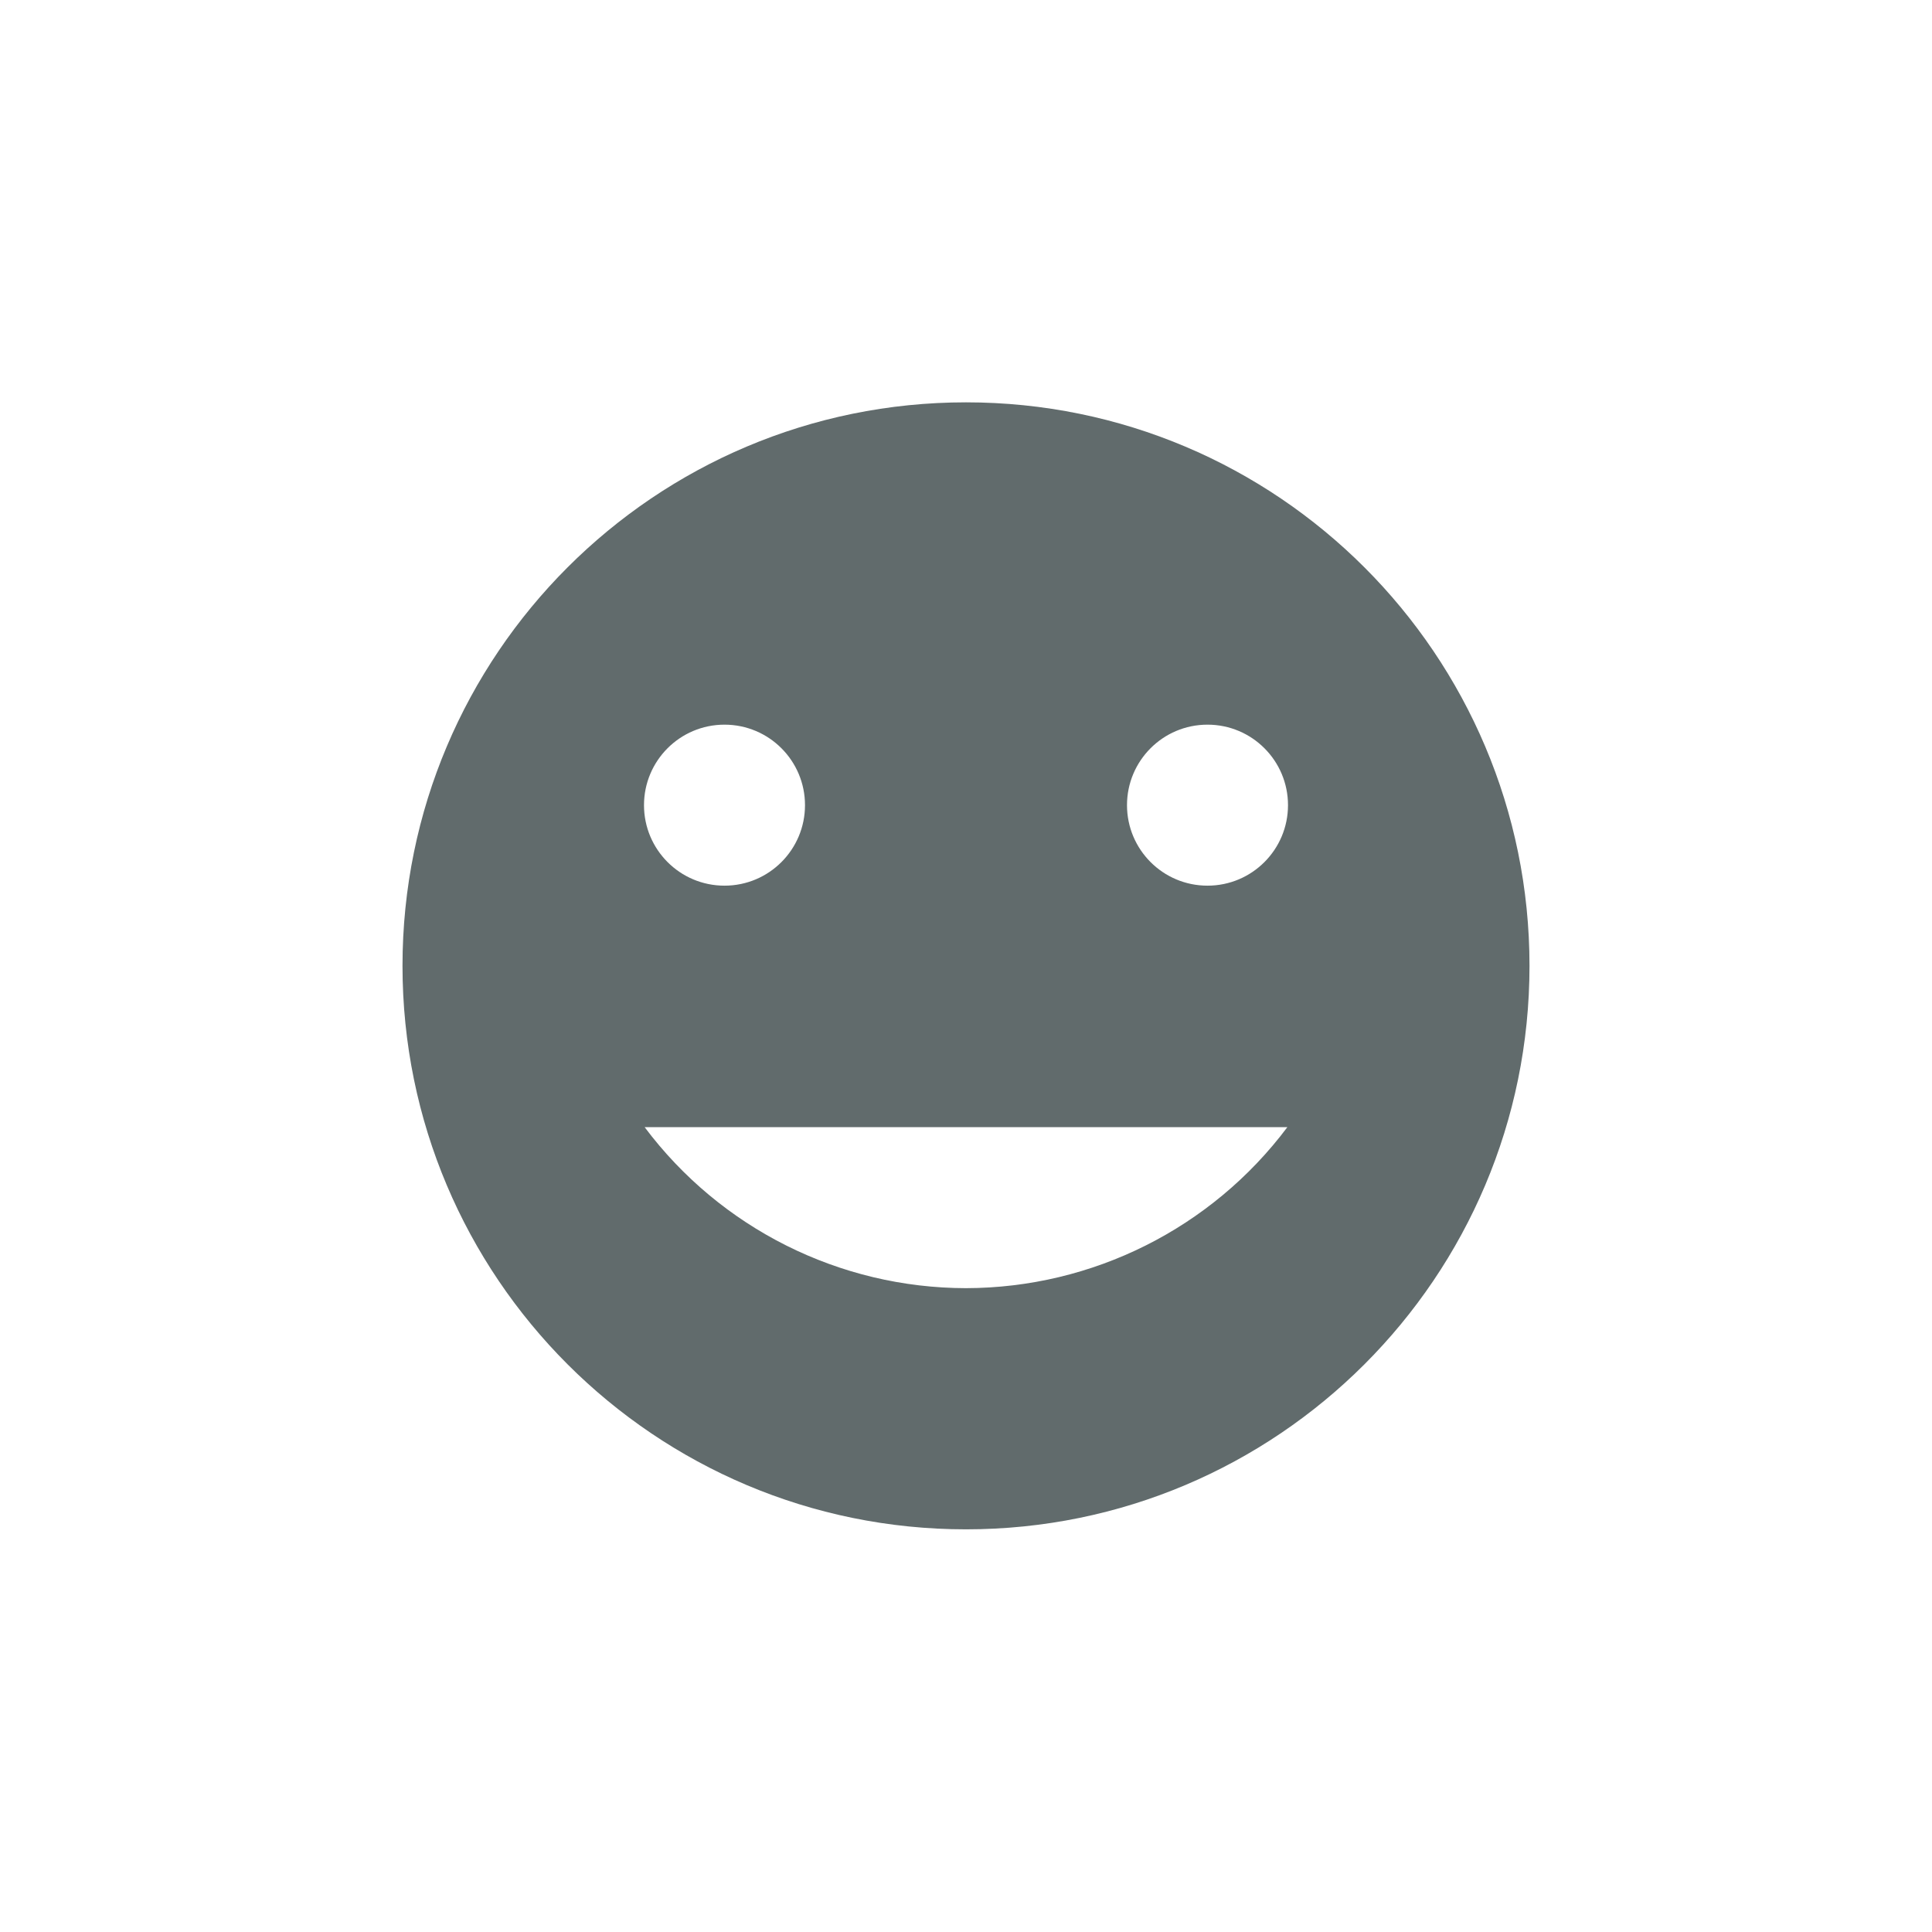 <svg xmlns="http://www.w3.org/2000/svg" width="24" height="24" viewBox="0 0 24 24">
 <defs>
  <style id="current-color-scheme" type="text/css">
   .ColorScheme-Text { color:#616b6c; } .ColorScheme-Highlight { color:#5294e2; }
  </style>
 </defs>
 <path style="fill:currentColor" class="ColorScheme-Text" d="M 8 0.998 C 4.134 0.998 1 4.132 1 7.998 C 1 11.864 4.134 14.998 8 14.998 C 11.866 14.998 15 11.864 15 7.998 C 15 4.132 11.866 0.998 8 0.998 z M 5 5.002 C 5.554 5.002 6 5.451 6 6.002 C 6 6.553 5.554 7.002 5 7.002 C 4.446 7.002 4 6.553 4 6.002 C 4 5.451 4.446 5.002 5 5.002 z M 11 5.002 C 11.554 5.002 12 5.451 12 6.002 C 12 6.553 11.554 7.002 11 7.002 C 10.446 7.002 10 6.553 10 6.002 C 10 5.451 10.446 5.002 11 5.002 z M 4.008 10.002 L 11.992 10.002 C 11.05 11.259 9.571 11.999 8 12.002 C 6.429 12 4.95 11.259 4.008 10.002 z" transform="translate(4 4)"/>
</svg>
